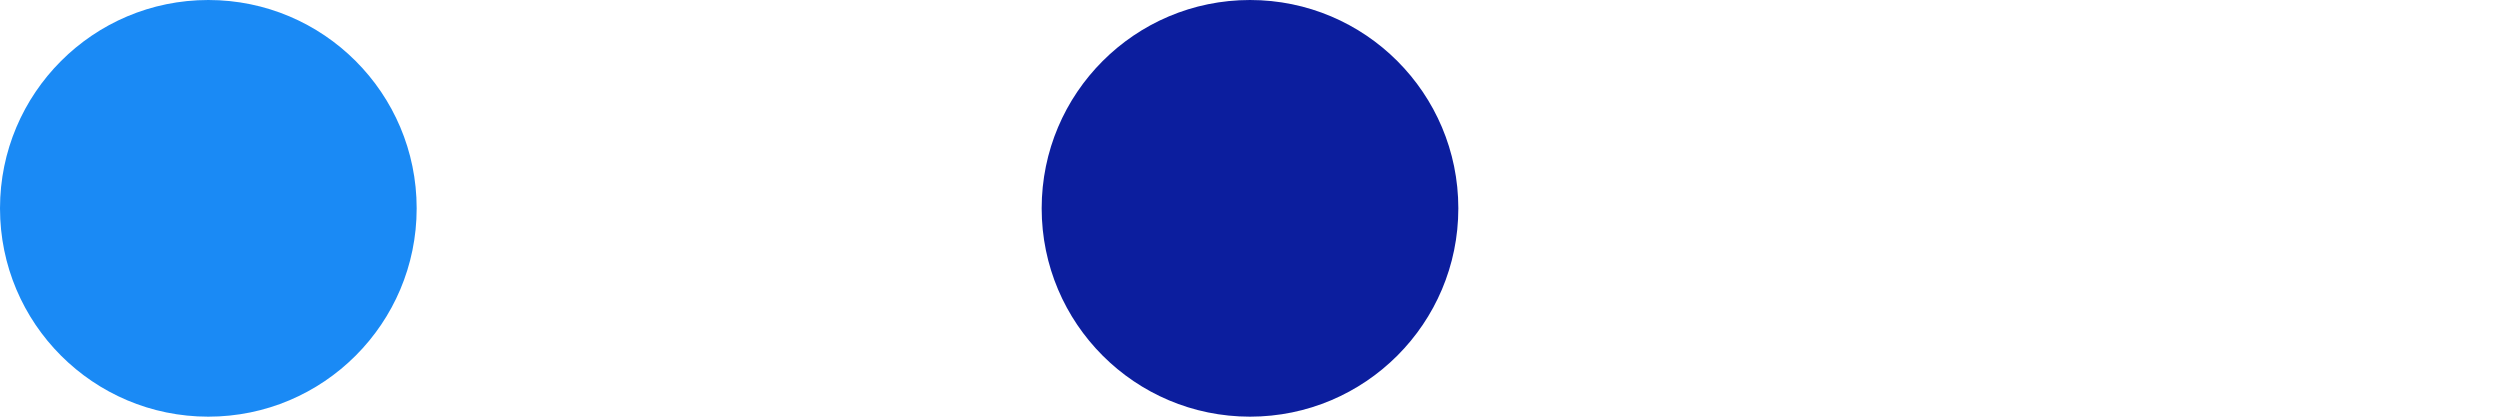 <svg viewBox="-6 -1 12 2" xmlns="http://www.w3.org/2000/svg">
  <circle r="1" cx="-5" cy="0" fill="#1A8AF5" data-speed="9.999999">
    <animate attributeName="cx" dur="1.017s" repeatCount="indefinite" calcMode="discrete" values="-4.833;-4.667;-4.5;-4.333;-4.167;-4;-3.833;-3.667;-3.5;-3.333;-3.167;-3;-2.833;-2.667;-2.5;-2.333;-2.167;-2;-1.833;-1.667;-1.5;-1.333;-1.167;-1;-0.833;-0.667;-0.5;-0.333;-0.167;-1.4901161E-07;0.167;0.333;0.5;0.667;0.833;1;1.167;1.333;1.5;1.667;1.833;2;2.167;2.333;2.5;2.667;2.833;3;3.167;3.333;3.5;3.667;3.833;4;4.167;4.333;4.5;4.667;4.833;5;5" />
    <animate attributeName="cy" dur="1.017s" repeatCount="indefinite" calcMode="discrete" values="0;0;0;0;0;0;0;0;0;0;0;0;0;0;0;0;0;0;0;0;0;0;0;0;0;0;0;0;0;0;0;0;0;0;0;0;0;0;0;0;0;0;0;0;0;0;0;0;0;0;0;0;0;0;0;0;0;0;0;0;0" />
  </circle>
  <circle r="1" cx="0" cy="0" fill="#0C1E9E">
    <animate attributeName="cx" dur="1.017s" repeatCount="indefinite" calcMode="discrete" values="0;0;0;0;0;0;0;0;0;0;0;0;0;0;0;0;0;0;0;0;0;0;0;0;0;0;0;0;0;0;0;0;0;0;0;0;0;0;0;0;0;0;0;0;0;0;0;0;0;0;0;0;0;0;0;0;0;0;0;0;0" />
    <animate attributeName="cy" dur="1.017s" repeatCount="indefinite" calcMode="discrete" values="0;0;0;0;0;0;0;0;0;0;0;0;0;0;0;0;0;0;0;0;0;0;0;0;0;0;0;0;0;0;0;0;0;0;0;0;0;0;0;0;0;0;0;0;0;0;0;0;0;0;0;0;0;0;0;0;0;0;0;0;0" />
  </circle>
</svg>